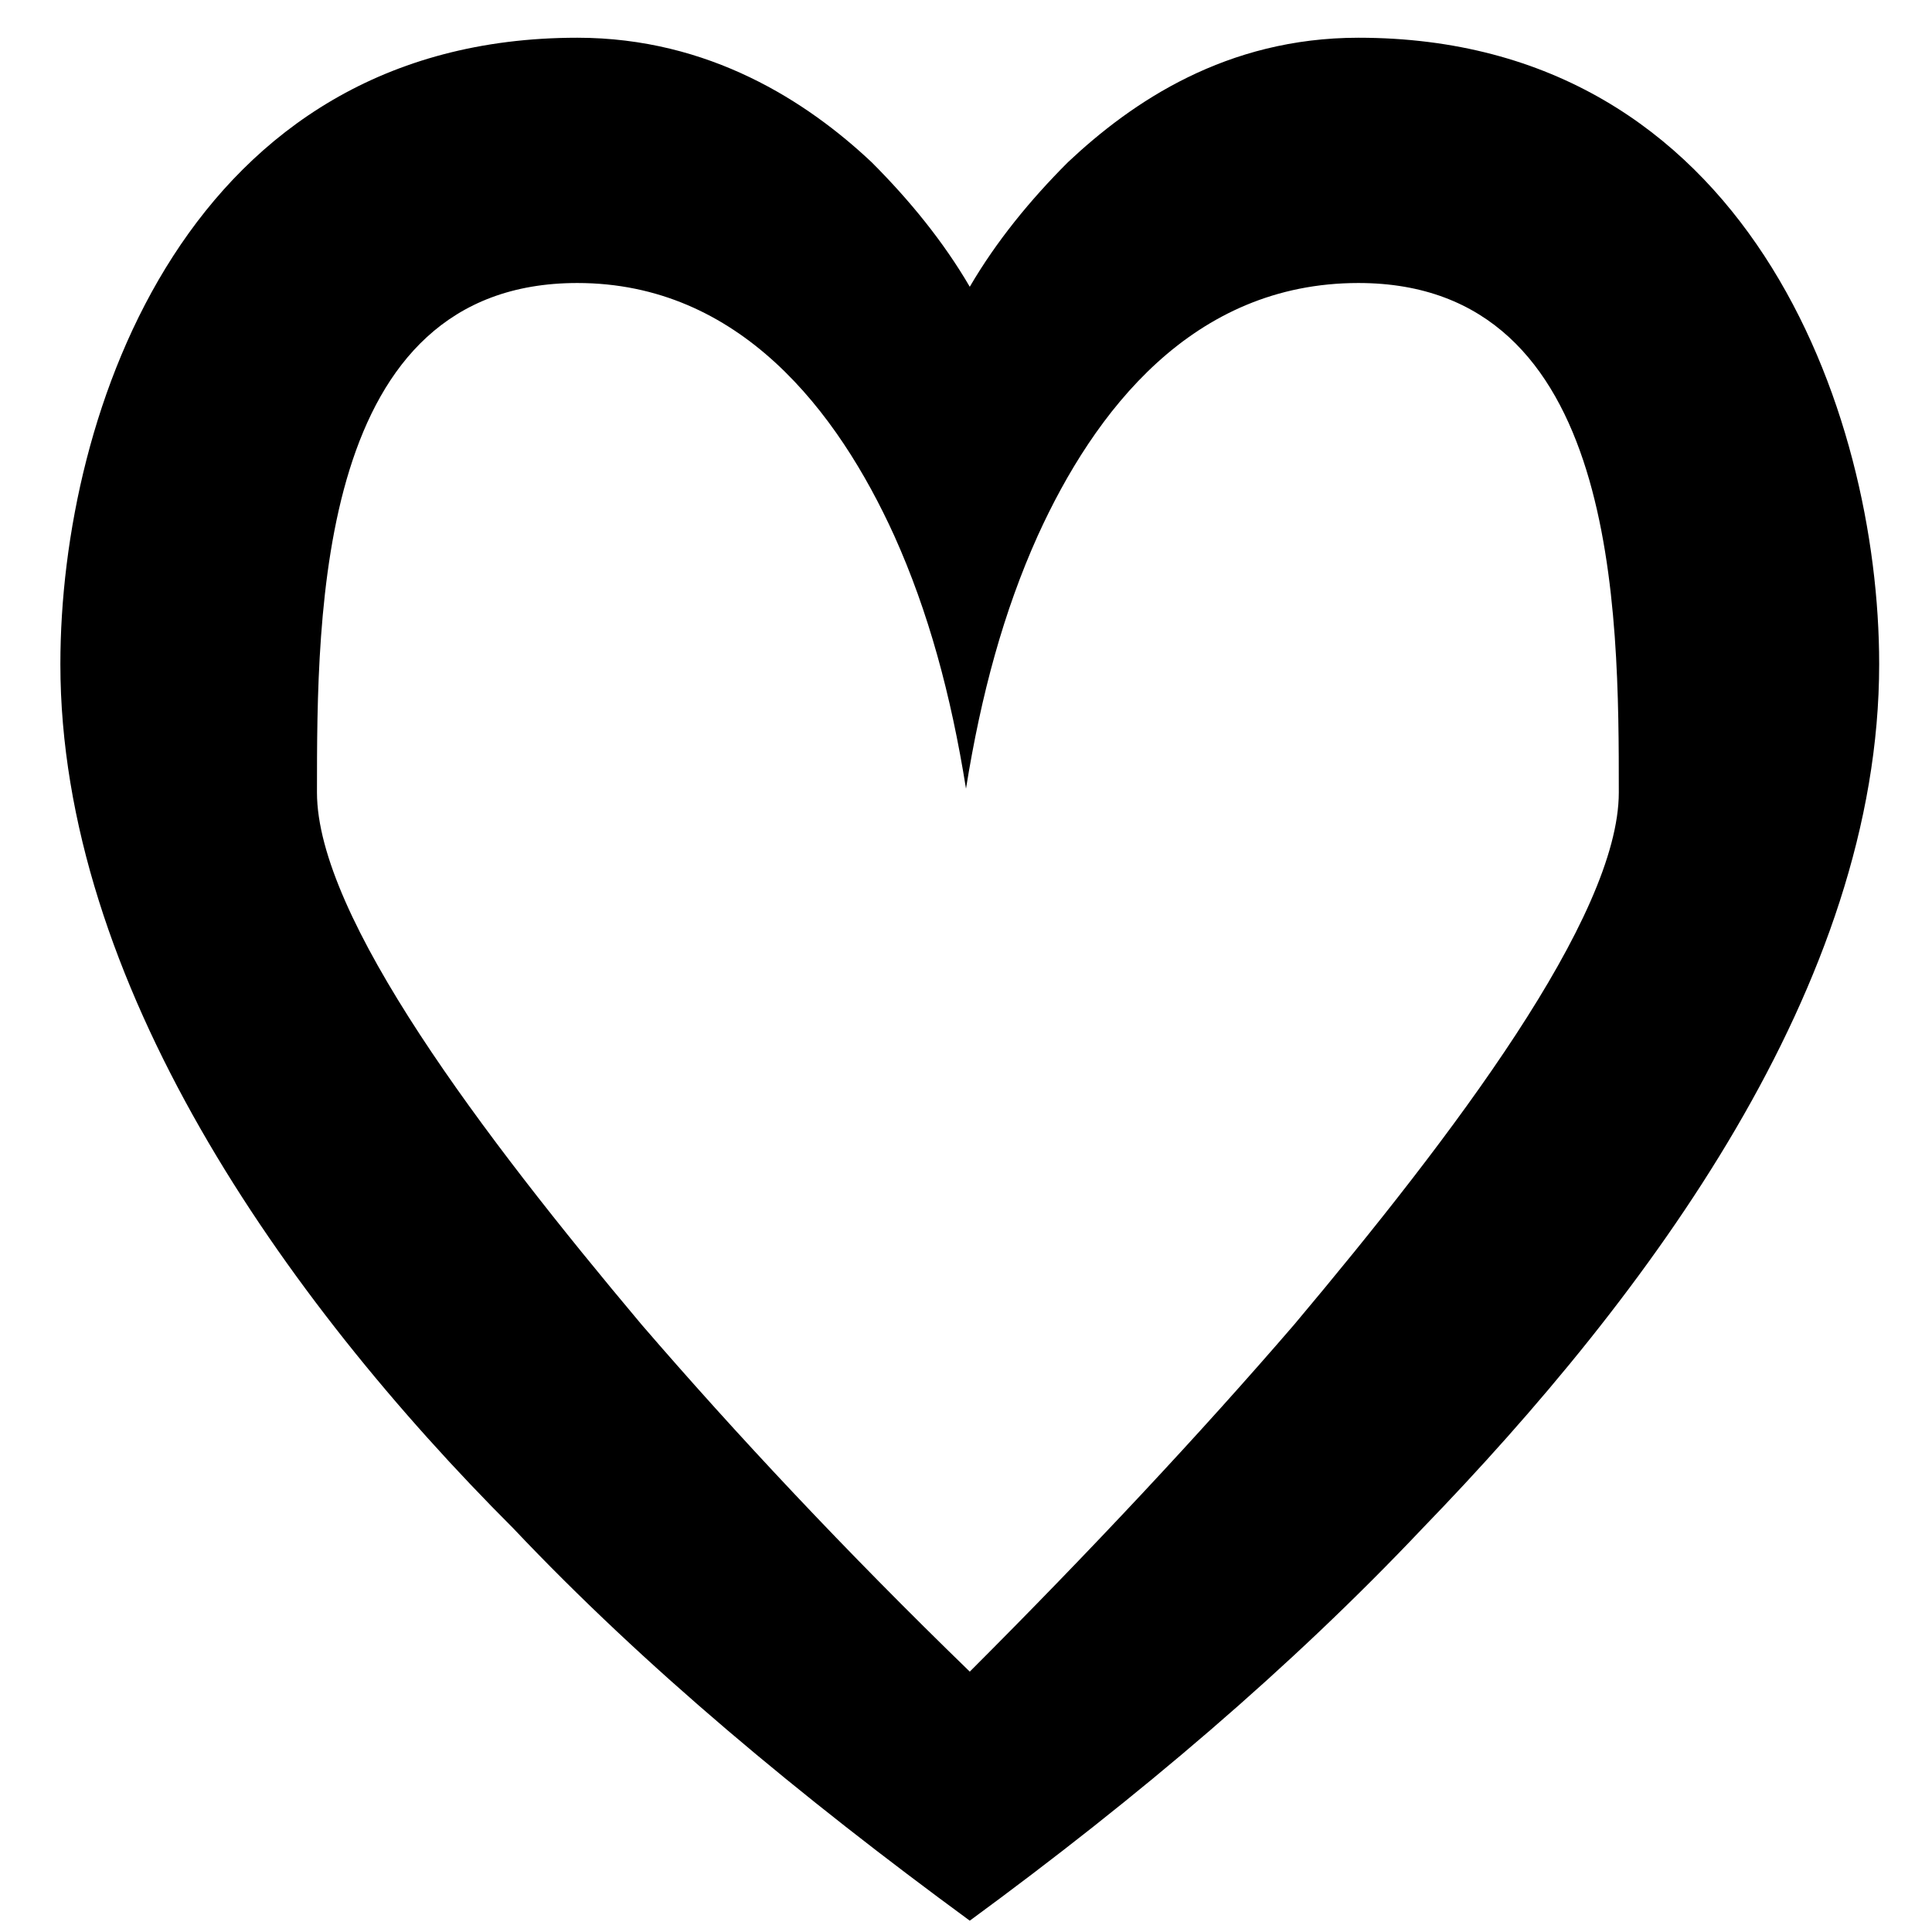 <svg xmlns="http://www.w3.org/2000/svg" viewBox="0 0 512 512">
	<path d="M360 10c103 0 138 99 138 166 0 85-61 167-121 229-35 37-75 71-120 104-45-33-86-67-121-104C75 344 16 260 16 176c0-67 34-166 137-166 35 0 61 17 78 33 10 10 19 21 26 33 7-12 16-23 26-33 17-16 42-33 77-33zM257 443c32-32 61-63 86-92 42-50 86-108 86-141 0-48 0-135-69-135-44 0-70 34-85 67-9 20-15 42-19 67-4-25-10-47-19-67-15-33-41-67-84-67-69 0-69 87-69 135 0 33 44 91 86 141 25 29 54 60 87 92z"/>
</svg>